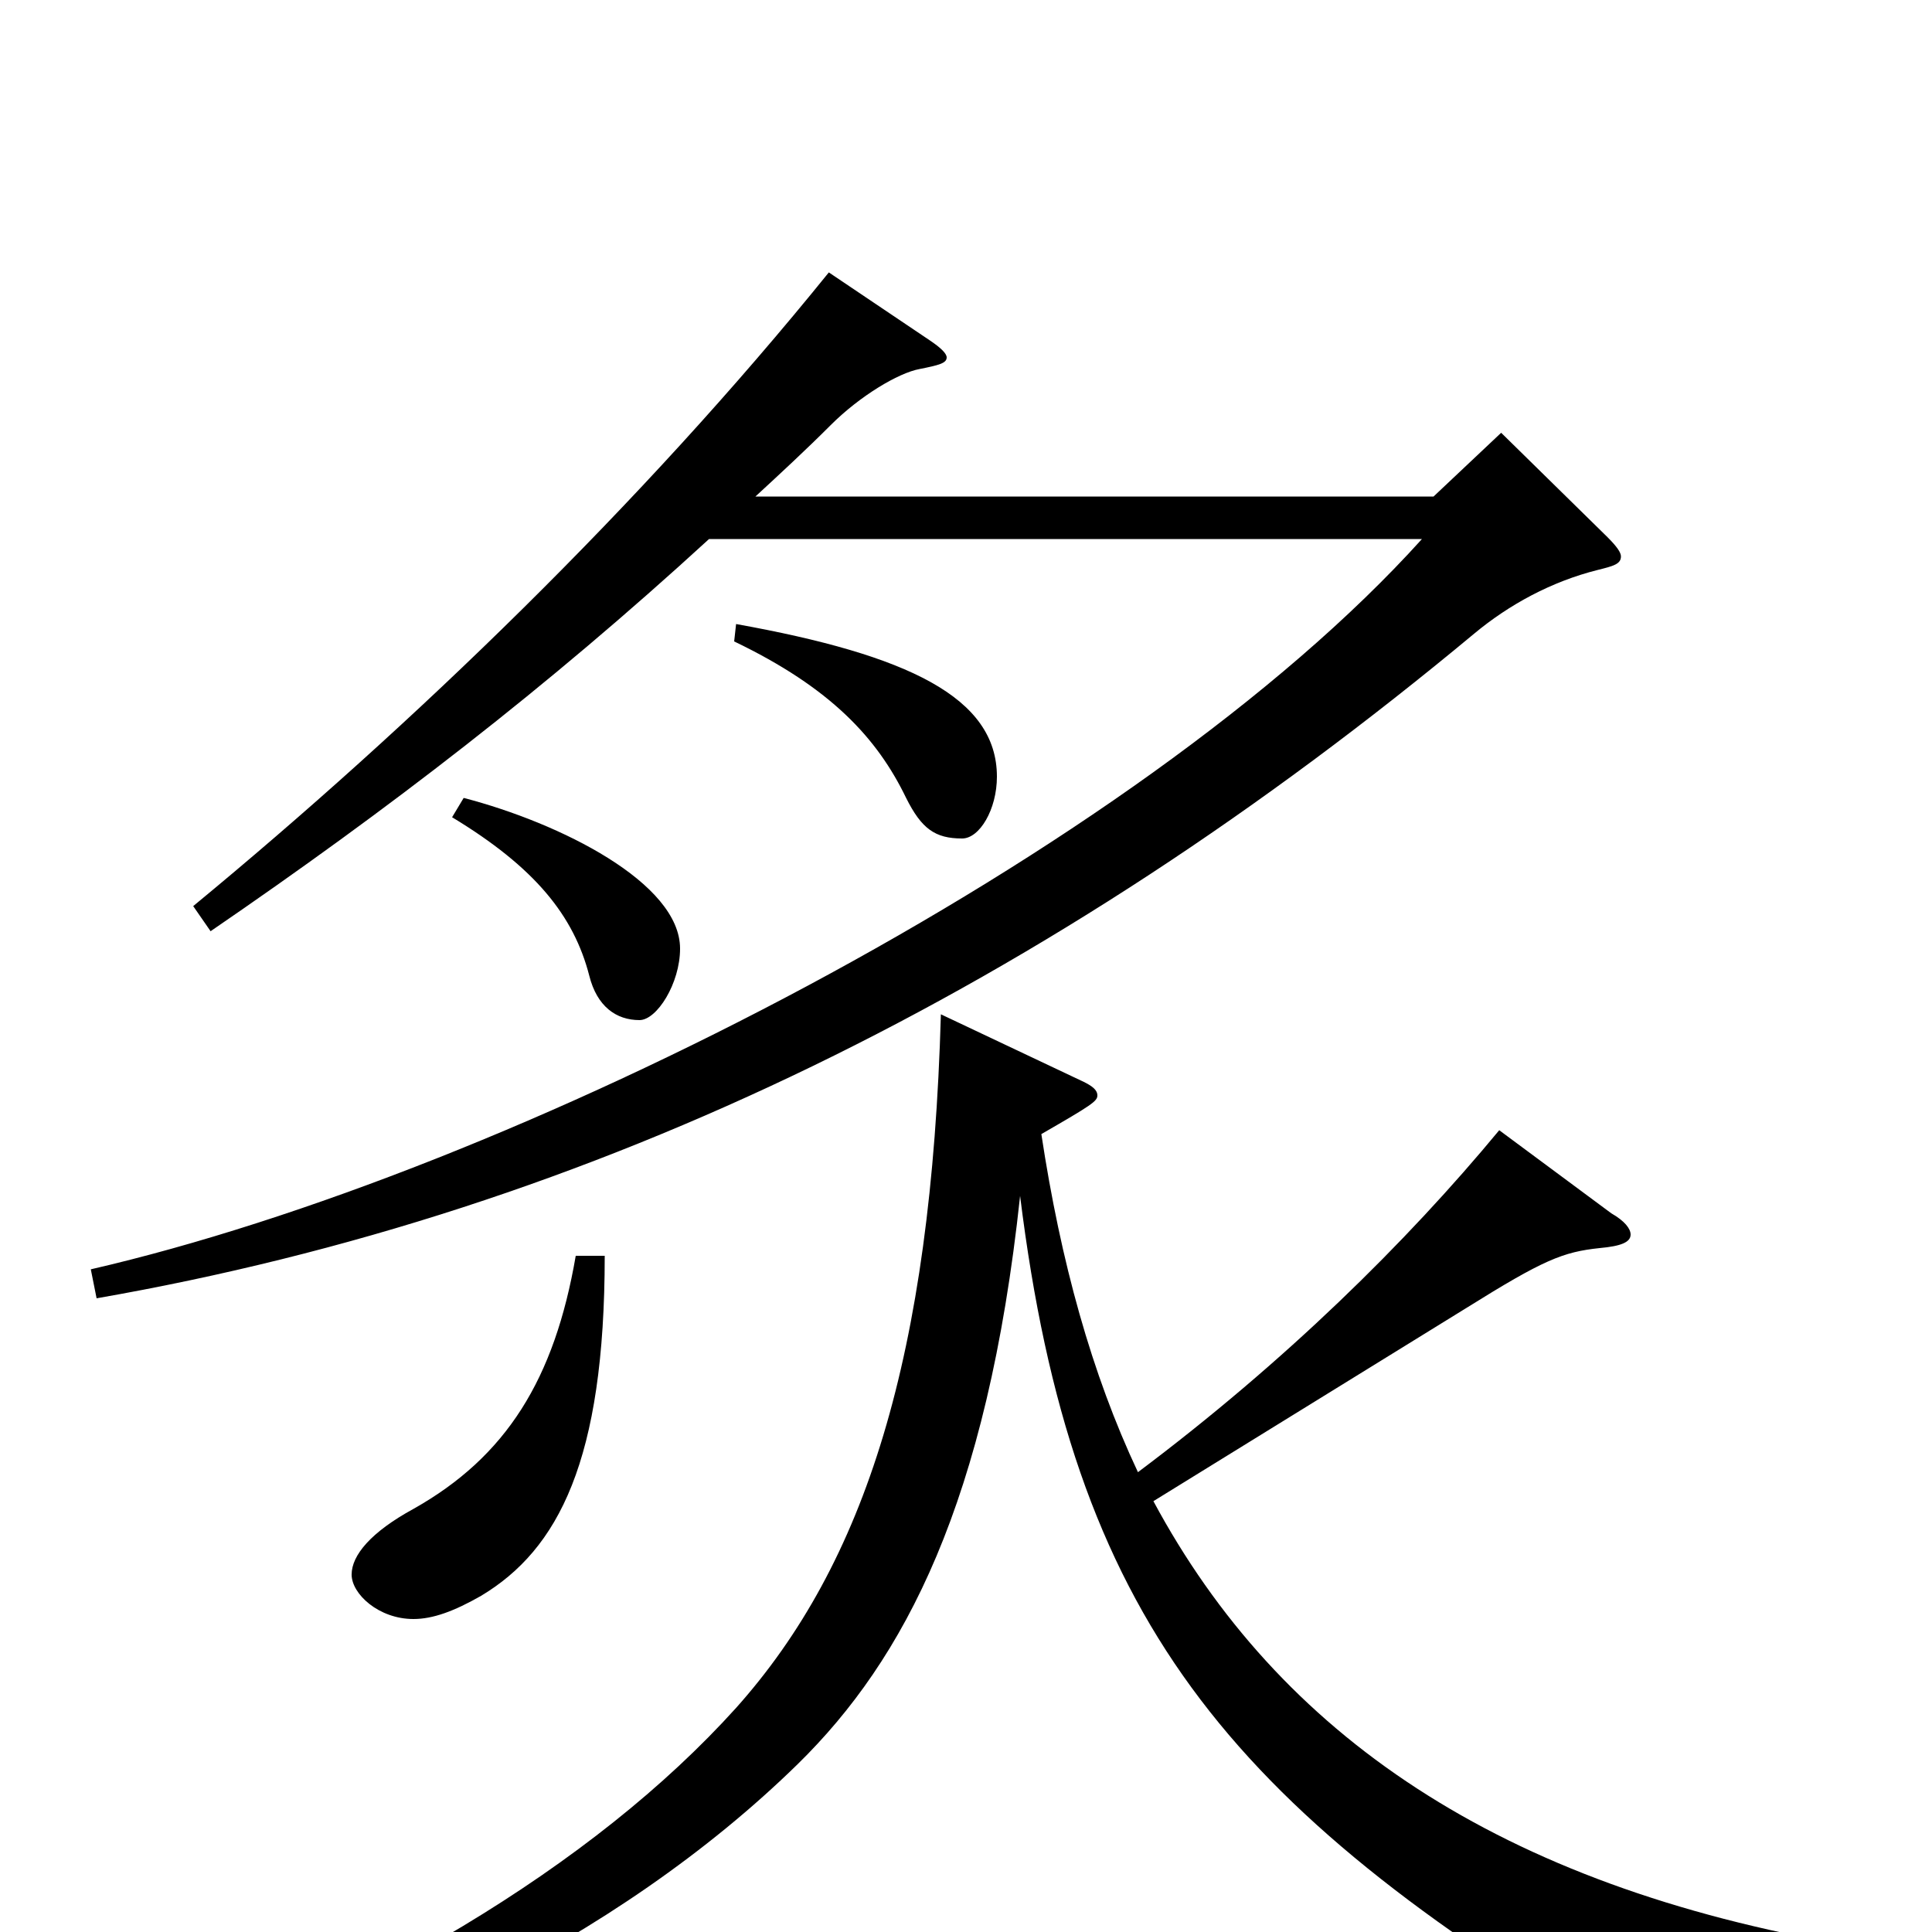 <svg xmlns="http://www.w3.org/2000/svg" viewBox="0 -1000 1000 1000">
	<path fill="#000000" d="M380 -668C430 -644 454 -618 469 -587C477 -571 484 -566 498 -566C507 -566 516 -581 516 -598C516 -639 470 -661 381 -677ZM777 -776L742 -743H391C404 -755 417 -767 430 -780C445 -795 465 -807 476 -809C486 -811 490 -812 490 -815C490 -817 487 -820 481 -824L429 -859C332 -739 214 -625 100 -531L109 -518C201 -581 283 -644 367 -721H736C589 -558 264 -393 47 -343L50 -328C308 -373 543 -489 763 -672C781 -687 803 -699 827 -705C835 -707 839 -708 839 -712C839 -714 837 -717 832 -722ZM234 -577C277 -551 297 -526 305 -495C309 -479 319 -472 331 -472C340 -472 352 -491 352 -509C352 -543 290 -574 240 -587ZM298 -350C287 -286 262 -246 214 -219C192 -207 182 -195 182 -185C182 -175 196 -162 214 -162C224 -162 235 -166 249 -174C289 -198 313 -244 313 -350ZM759 -323C799 -348 809 -352 828 -354C839 -355 844 -357 844 -361C844 -364 841 -368 834 -372L776 -415C728 -357 665 -295 589 -238C565 -289 549 -347 539 -413C565 -428 568 -430 568 -433C568 -436 565 -438 561 -440L487 -475C482 -298 448 -191 381 -116C307 -34 189 36 47 86L51 98C184 69 319 5 413 -87C468 -141 511 -222 528 -381C555 -163 634 -66 839 56C843 58 845 60 848 60C851 60 853 58 856 54C870 34 900 19 955 23L957 7C776 -24 662 -102 597 -223Z"/>
</svg>